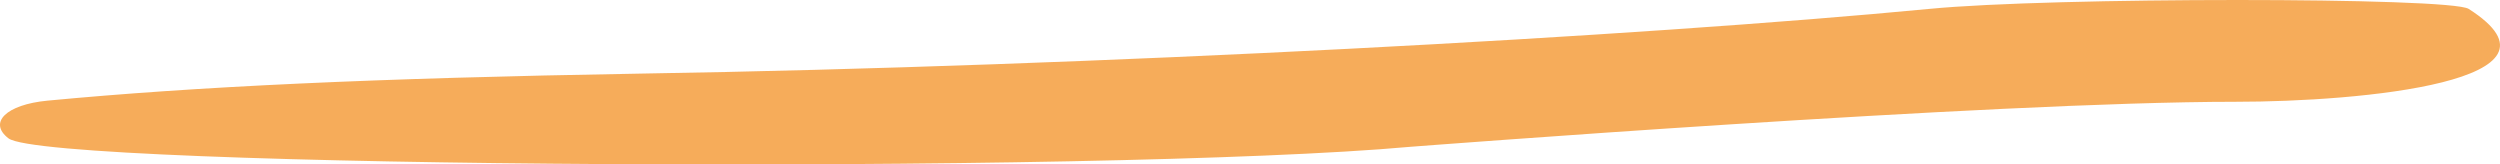 <svg width="76" height="5" viewBox="0 0 76 5" fill="none" xmlns="http://www.w3.org/2000/svg">
<g clip-path="url(#clip0_5576_17336)">
<path fill-rule="evenodd" clip-rule="evenodd" d="M0.258 4.206C1.44 5.114 33.614 5.302 42.873 4.463C42.887 4.463 60.545 3.094 67.956 3.094C71.821 3.094 78.481 2.46 75.047 0.27C74.491 -0.09 62.339 -0.09 58.654 0.27C49.909 1.108 33.322 2.015 19.446 2.238C11.367 2.375 5.959 2.632 1.44 3.06C0.189 3.18 -0.367 3.727 0.258 4.206Z" fill="#F6AC5A"/>
</g>
<defs>
<clipPath id="clip0_5576_17336">
<rect width="76" height="5" fill="white"/>
</clipPath>
</defs>
</svg>
